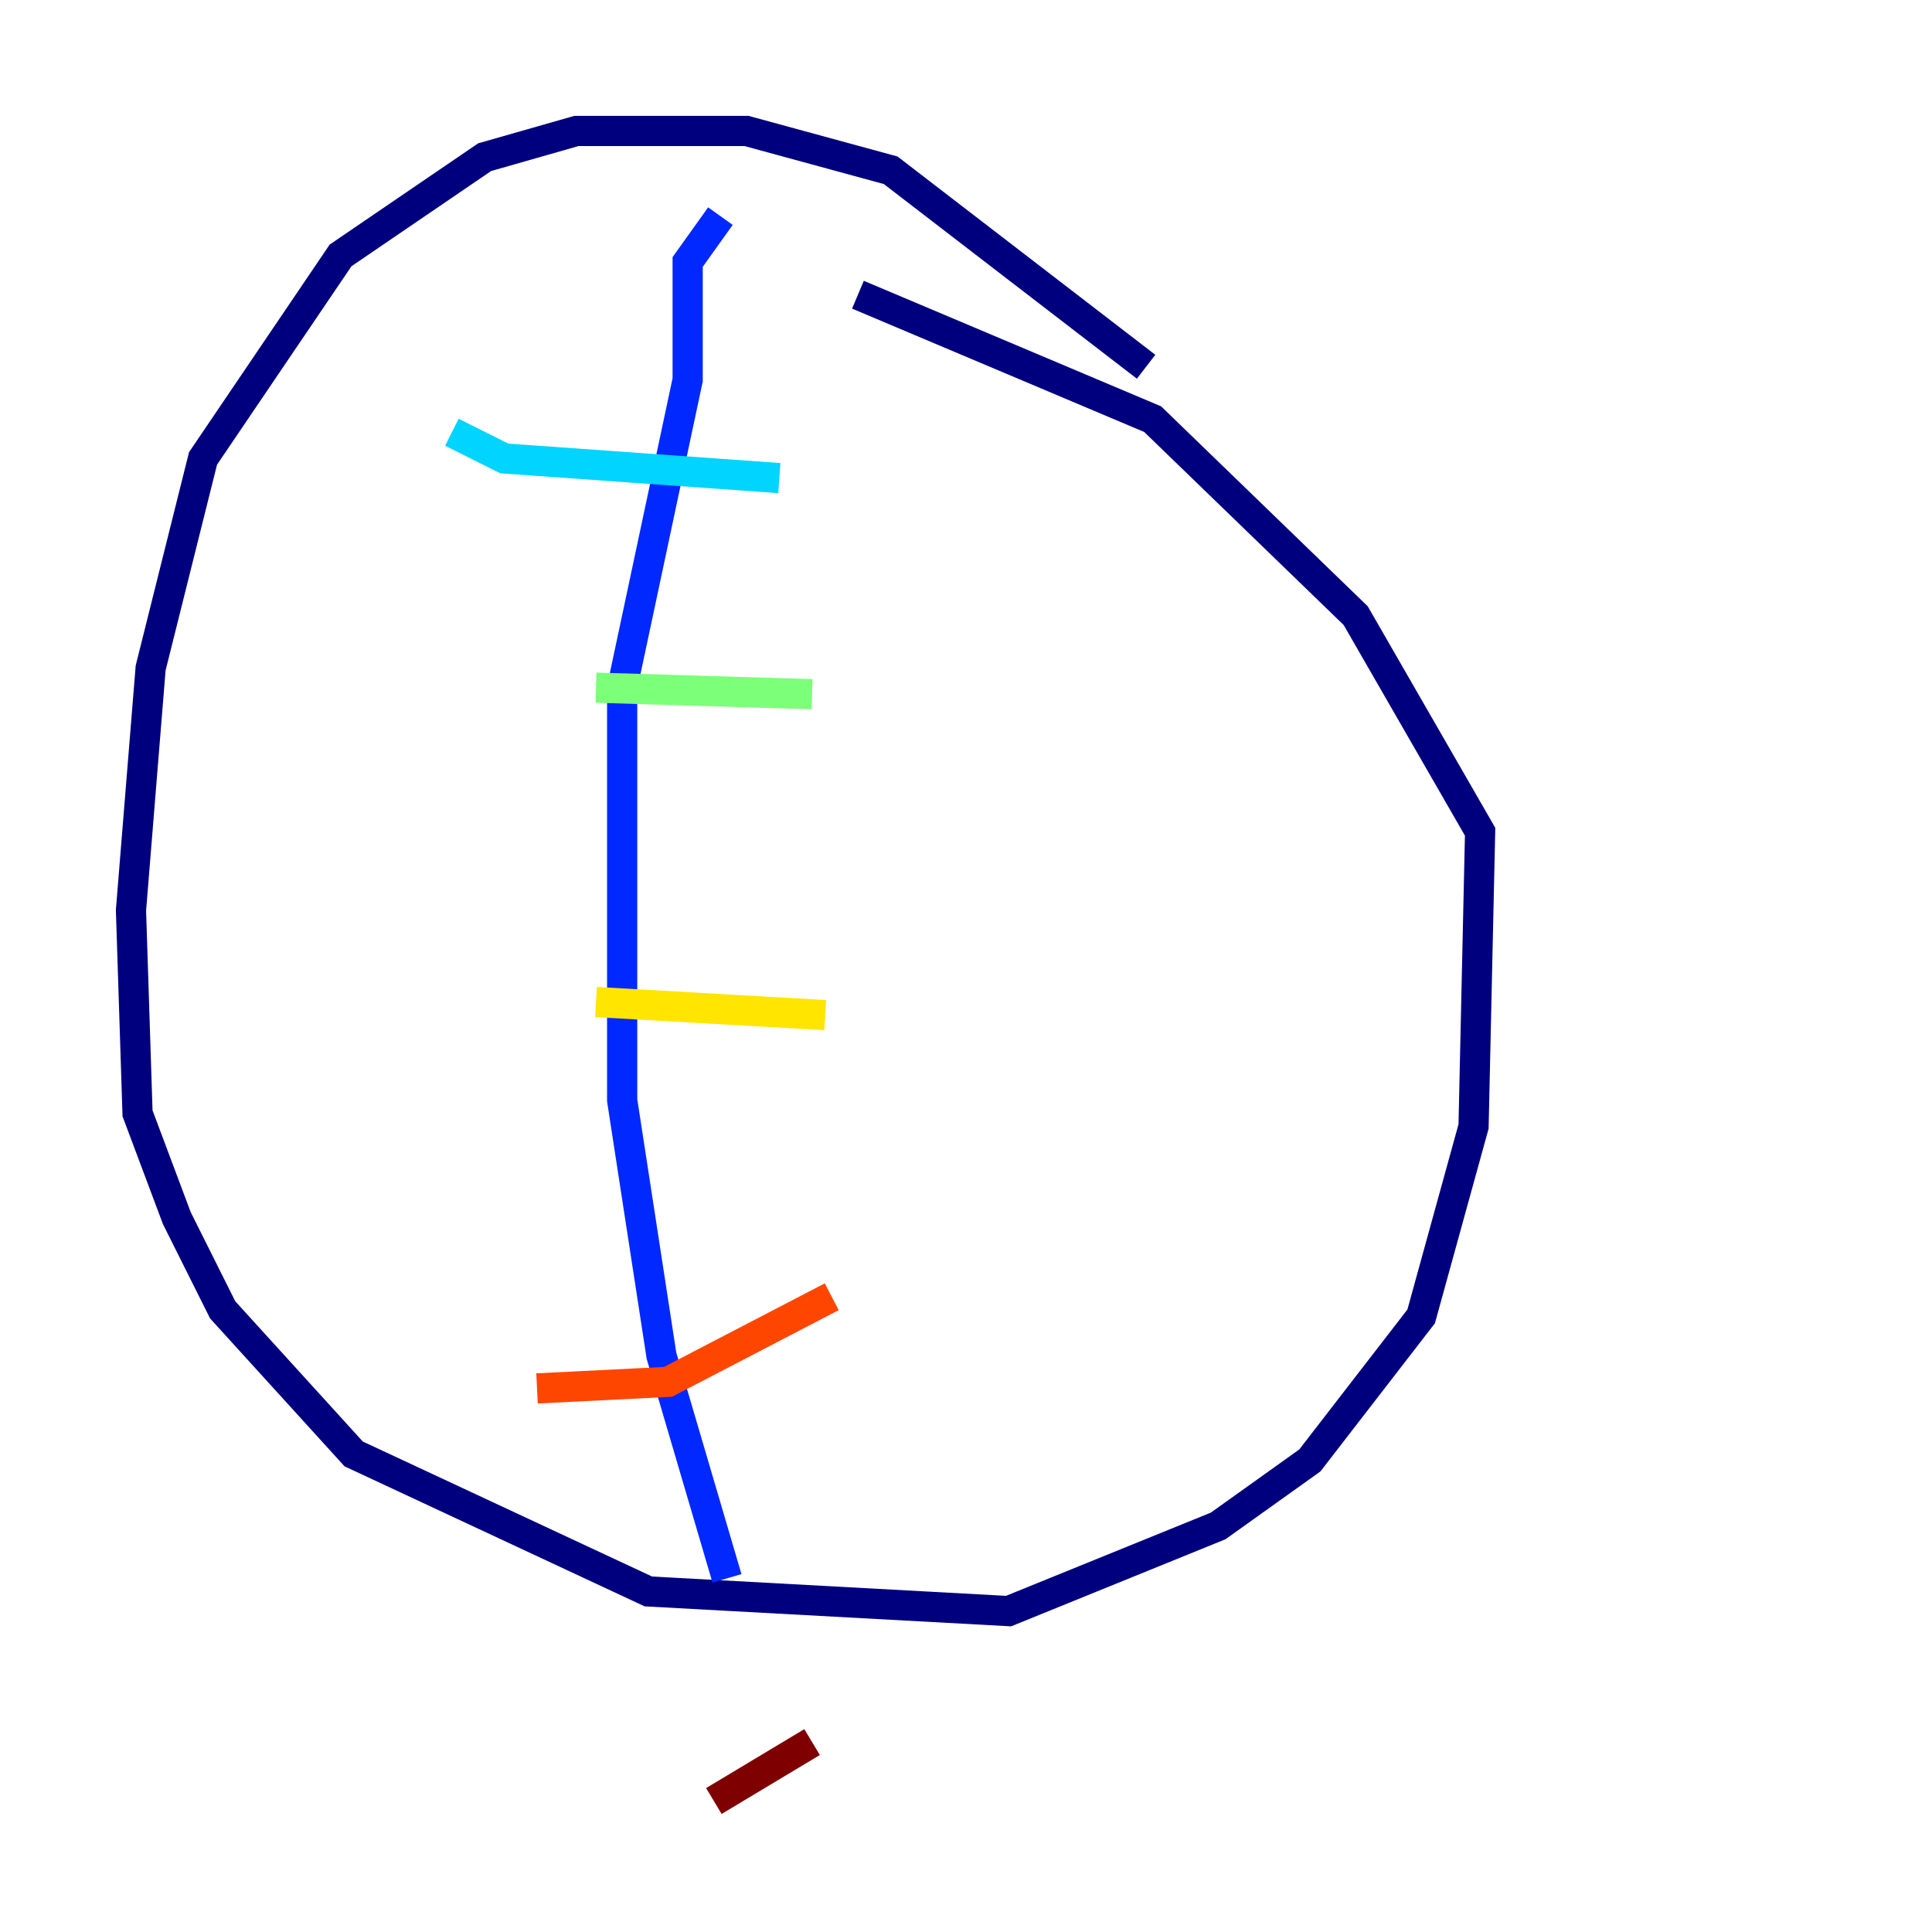 <?xml version="1.0" encoding="utf-8" ?>
<svg baseProfile="tiny" height="128" version="1.2" viewBox="0,0,128,128" width="128" xmlns="http://www.w3.org/2000/svg" xmlns:ev="http://www.w3.org/2001/xml-events" xmlns:xlink="http://www.w3.org/1999/xlink"><defs /><polyline fill="none" points="75.932,24.298 59.01,11.281 49.464,8.678 38.183,8.678 32.108,10.414 22.563,16.922 13.451,30.373 9.98,44.258 8.678,60.312 9.112,73.763 11.715,80.705 14.752,86.78 23.43,96.325 42.956,105.437 66.82,106.739 80.705,101.098 86.78,96.759 94.156,87.214 97.627,74.63 98.061,55.105 89.817,40.786 76.366,27.77 56.841,19.525" stroke="#00007f" stroke-width="2" /><polyline fill="none" points="47.729,14.319 45.559,17.356 45.559,25.166 41.22,45.559 41.22,72.895 43.824,89.817 48.163,104.57" stroke="#0028ff" stroke-width="2" /><polyline fill="none" points="29.939,28.637 33.41,30.373 51.634,31.675" stroke="#00d4ff" stroke-width="2" /><polyline fill="none" points="39.485,45.559 53.803,45.993" stroke="#7cff79" stroke-width="2" /><polyline fill="none" points="39.485,66.386 54.671,67.254" stroke="#ffe500" stroke-width="2" /><polyline fill="none" points="35.58,91.986 44.258,91.552 55.105,85.912" stroke="#ff4600" stroke-width="2" /><polyline fill="none" points="47.295,119.322 53.803,115.417" stroke="#7f0000" stroke-width="2" /></svg>